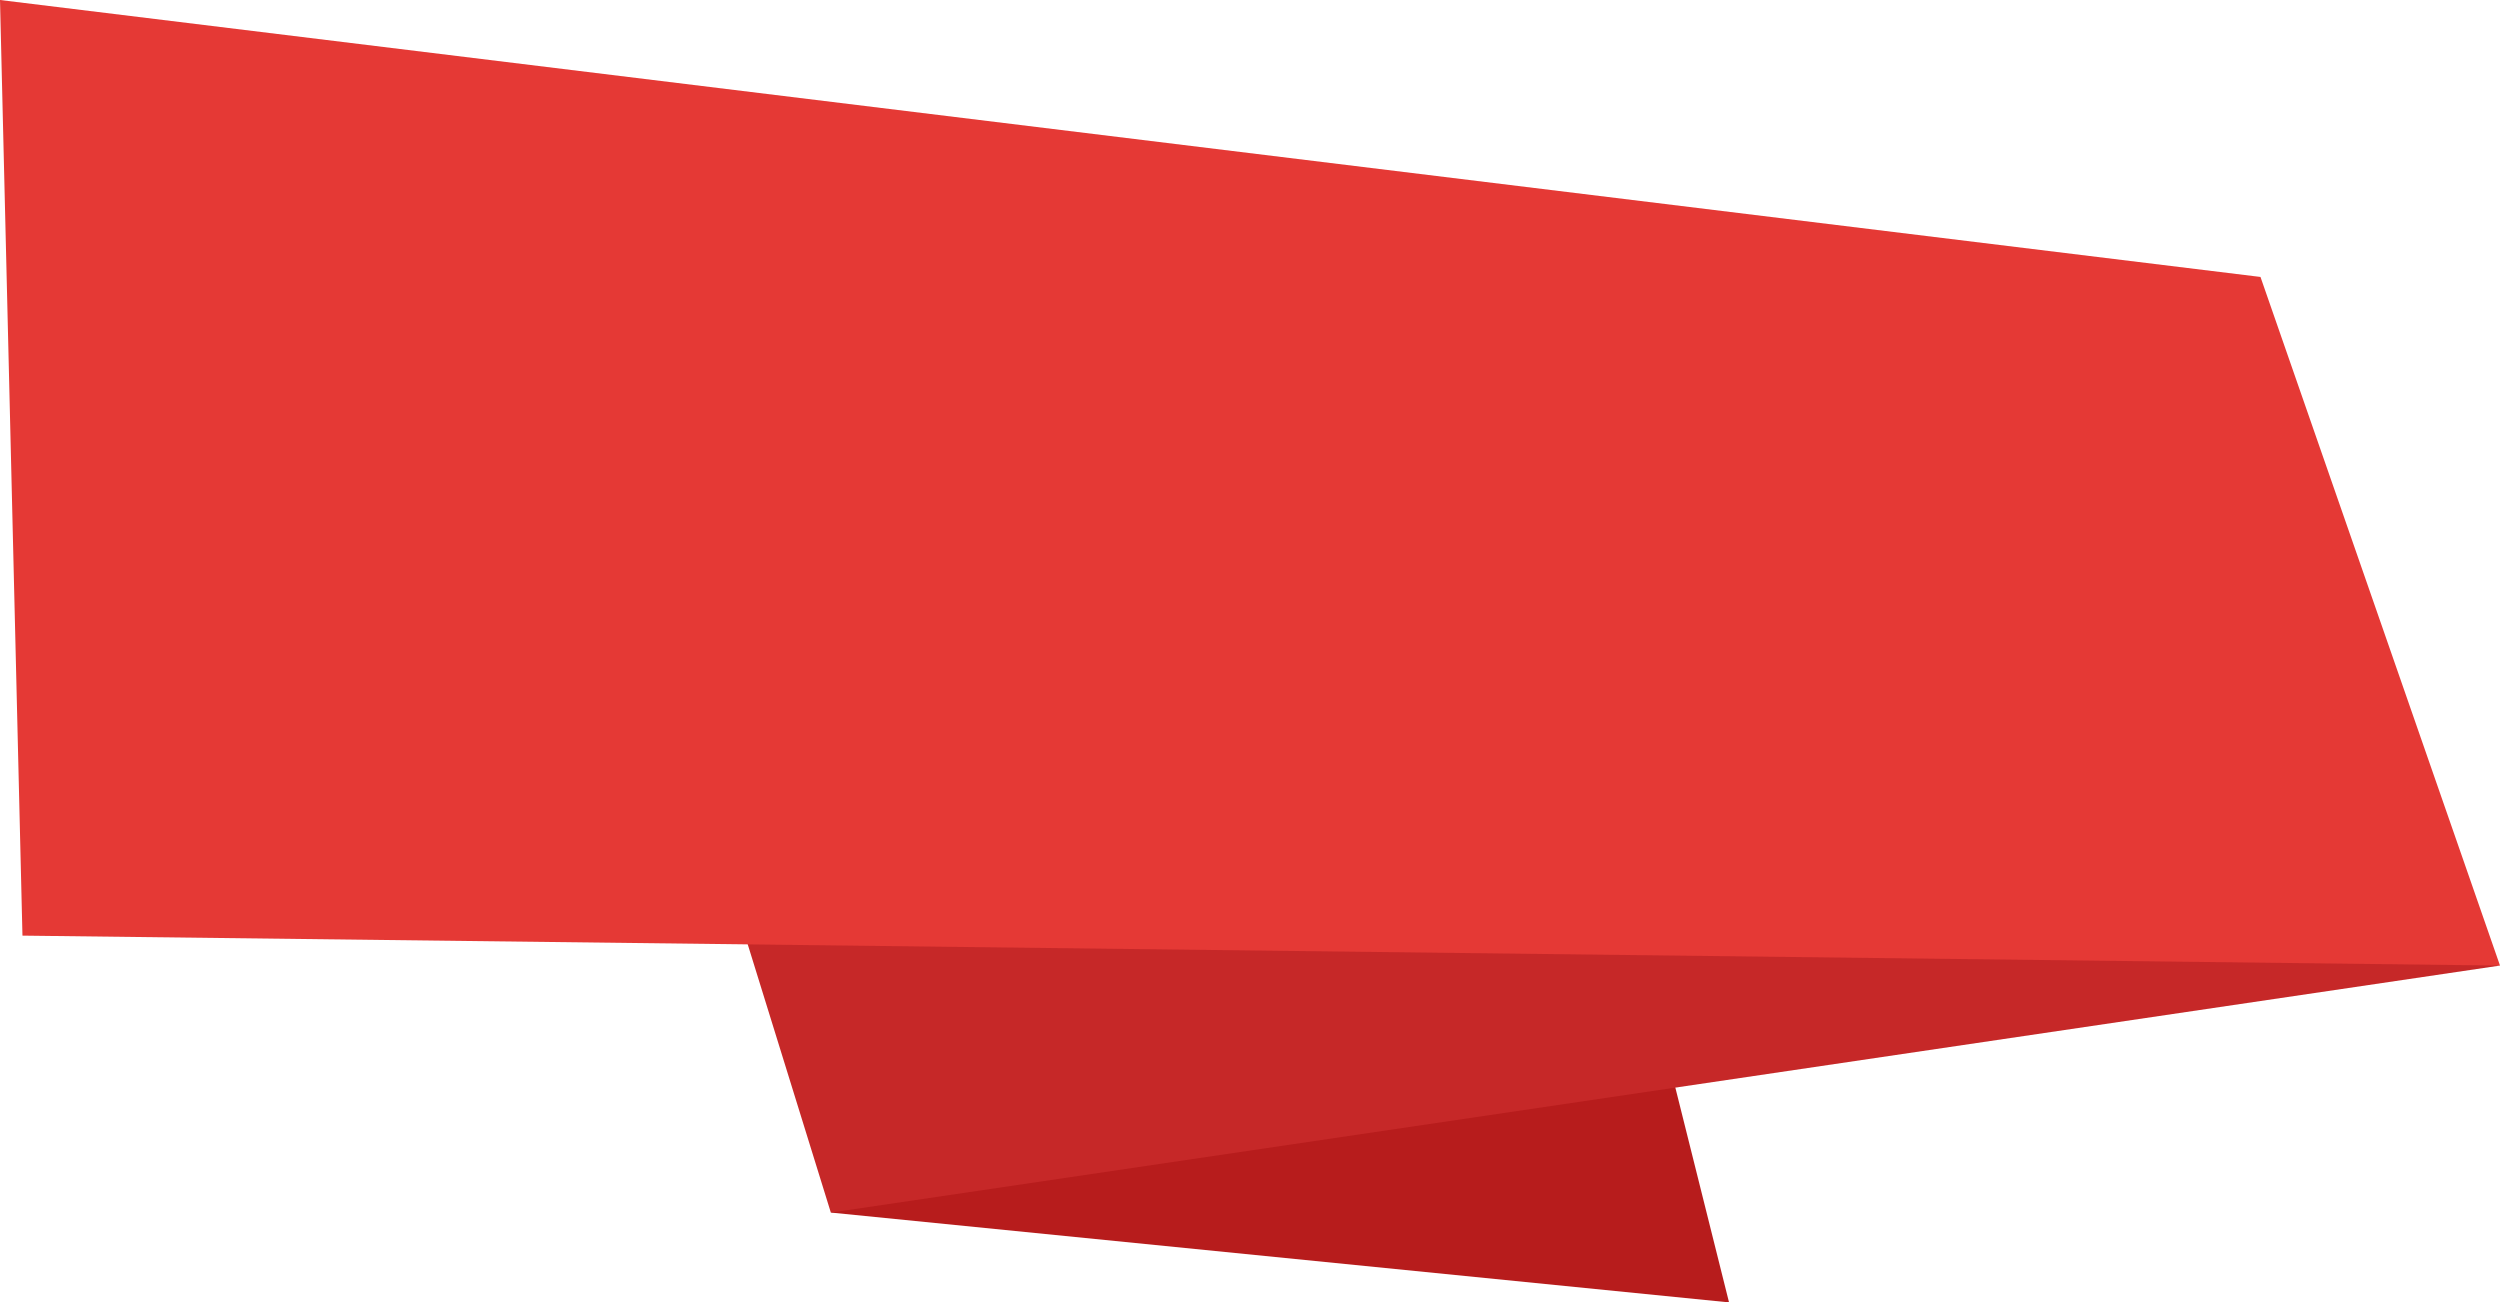 <?xml version="1.0" encoding="utf-8"?>
<!-- Generator: Adobe Illustrator 22.0.1, SVG Export Plug-In . SVG Version: 6.00 Build 0)  -->
<svg version="1.1" id="Layer_1" xmlns="http://www.w3.org/2000/svg" xmlns:xlink="http://www.w3.org/1999/xlink" x="0px" y="0px"
	 viewBox="0 0 33.4 17.4" style="enable-background:new 0 0 33.4 17.4;" xml:space="preserve">
<style type="text/css">
	.st0{fill:#B71C1C;}
	.st1{fill:#C62828;}
	.st2{fill:#E53935;}
</style>
<polygon class="st0" points="11.1,16.2 23.1,17.4 21.3,10.2 "/>
<polygon class="st1" points="33.4,12.9 11.1,16.2 8.9,9.1 "/>
<polygon class="st2" points="0,0 0.3,12.5 33.4,12.9 30.2,3.7 "/>
</svg>
